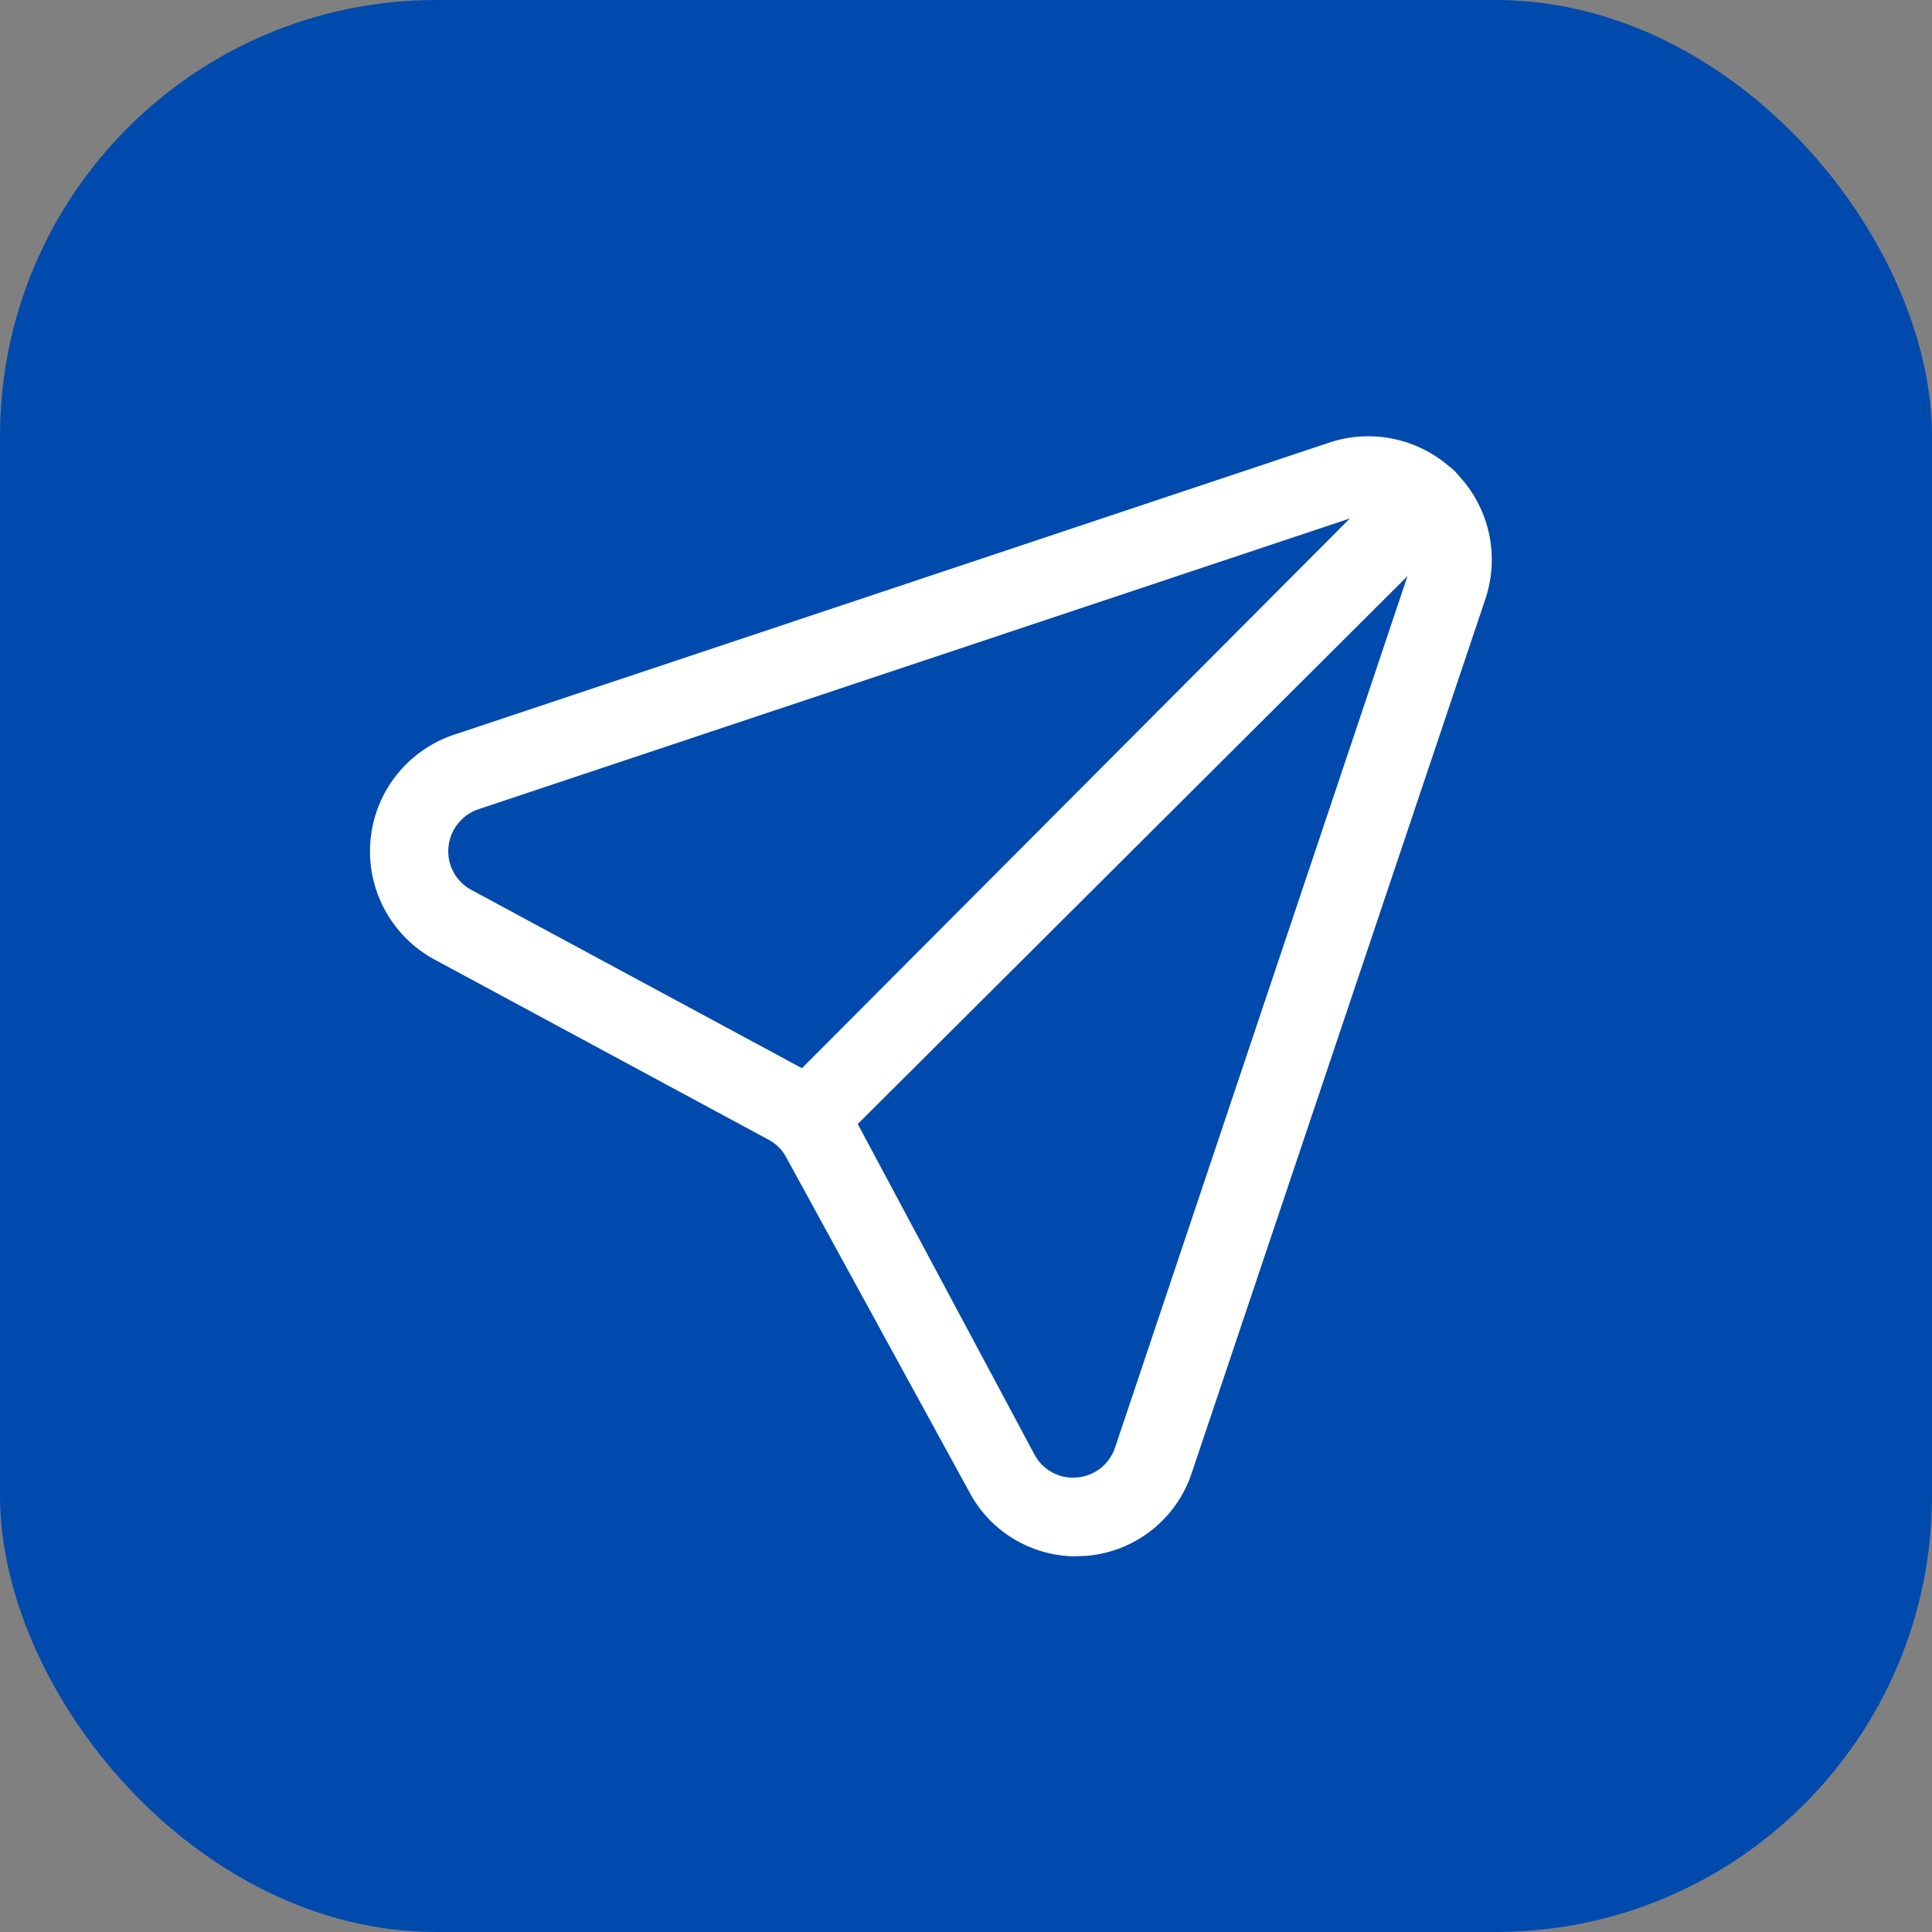 <svg width="31" height="31" viewBox="0 0 31 31" fill="none" xmlns="http://www.w3.org/2000/svg">
<rect x="0" y="0" width="31" height="31" fill="#808080" stroke="none"/>
<rect width="31" height="31" rx="7" fill="#004AAD"/>
<path d="M17.238 24.972C16.889 24.967 16.549 24.867 16.252 24.685C15.955 24.503 15.713 24.243 15.551 23.935L12.617 18.573C12.553 18.45 12.453 18.35 12.33 18.286L6.968 15.394C6.627 15.209 6.348 14.927 6.167 14.585C5.985 14.242 5.908 13.854 5.946 13.468C5.984 13.082 6.134 12.716 6.379 12.415C6.624 12.114 6.952 11.892 7.322 11.777L21.293 7.114C21.646 6.989 22.027 6.966 22.392 7.049C22.757 7.131 23.091 7.316 23.356 7.58C23.621 7.845 23.805 8.179 23.888 8.544C23.97 8.909 23.948 9.29 23.823 9.643L19.126 23.623C19.008 23.988 18.785 24.309 18.485 24.548C18.185 24.786 17.822 24.931 17.44 24.964L17.238 24.972ZM21.656 8.32L7.684 12.982C7.551 13.025 7.434 13.106 7.347 13.216C7.26 13.325 7.207 13.458 7.195 13.598C7.183 13.736 7.211 13.874 7.277 13.995C7.343 14.117 7.444 14.216 7.566 14.281L12.929 17.173C13.27 17.354 13.549 17.633 13.73 17.974L16.597 23.336C16.661 23.459 16.76 23.559 16.882 23.625C17.004 23.692 17.142 23.72 17.28 23.707C17.419 23.696 17.552 23.643 17.662 23.556C17.771 23.469 17.852 23.352 17.895 23.218L22.583 9.247C22.638 9.117 22.652 8.974 22.625 8.836C22.598 8.698 22.531 8.571 22.431 8.472C22.332 8.372 22.205 8.304 22.067 8.277C21.928 8.25 21.785 8.265 21.656 8.32Z" fill="white"/>
<path d="M12.946 18.589C12.863 18.591 12.78 18.576 12.703 18.544C12.626 18.512 12.557 18.464 12.499 18.404C12.44 18.346 12.392 18.276 12.36 18.2C12.328 18.123 12.311 18.04 12.311 17.957C12.311 17.874 12.328 17.791 12.36 17.715C12.392 17.638 12.44 17.568 12.499 17.51L22.415 7.561C22.538 7.438 22.705 7.369 22.879 7.369C23.053 7.369 23.22 7.438 23.343 7.561C23.465 7.684 23.535 7.85 23.535 8.024C23.535 8.198 23.465 8.365 23.343 8.488L13.393 18.404C13.335 18.463 13.265 18.51 13.188 18.542C13.112 18.573 13.029 18.59 12.946 18.589Z" fill="white"/>
</svg>
